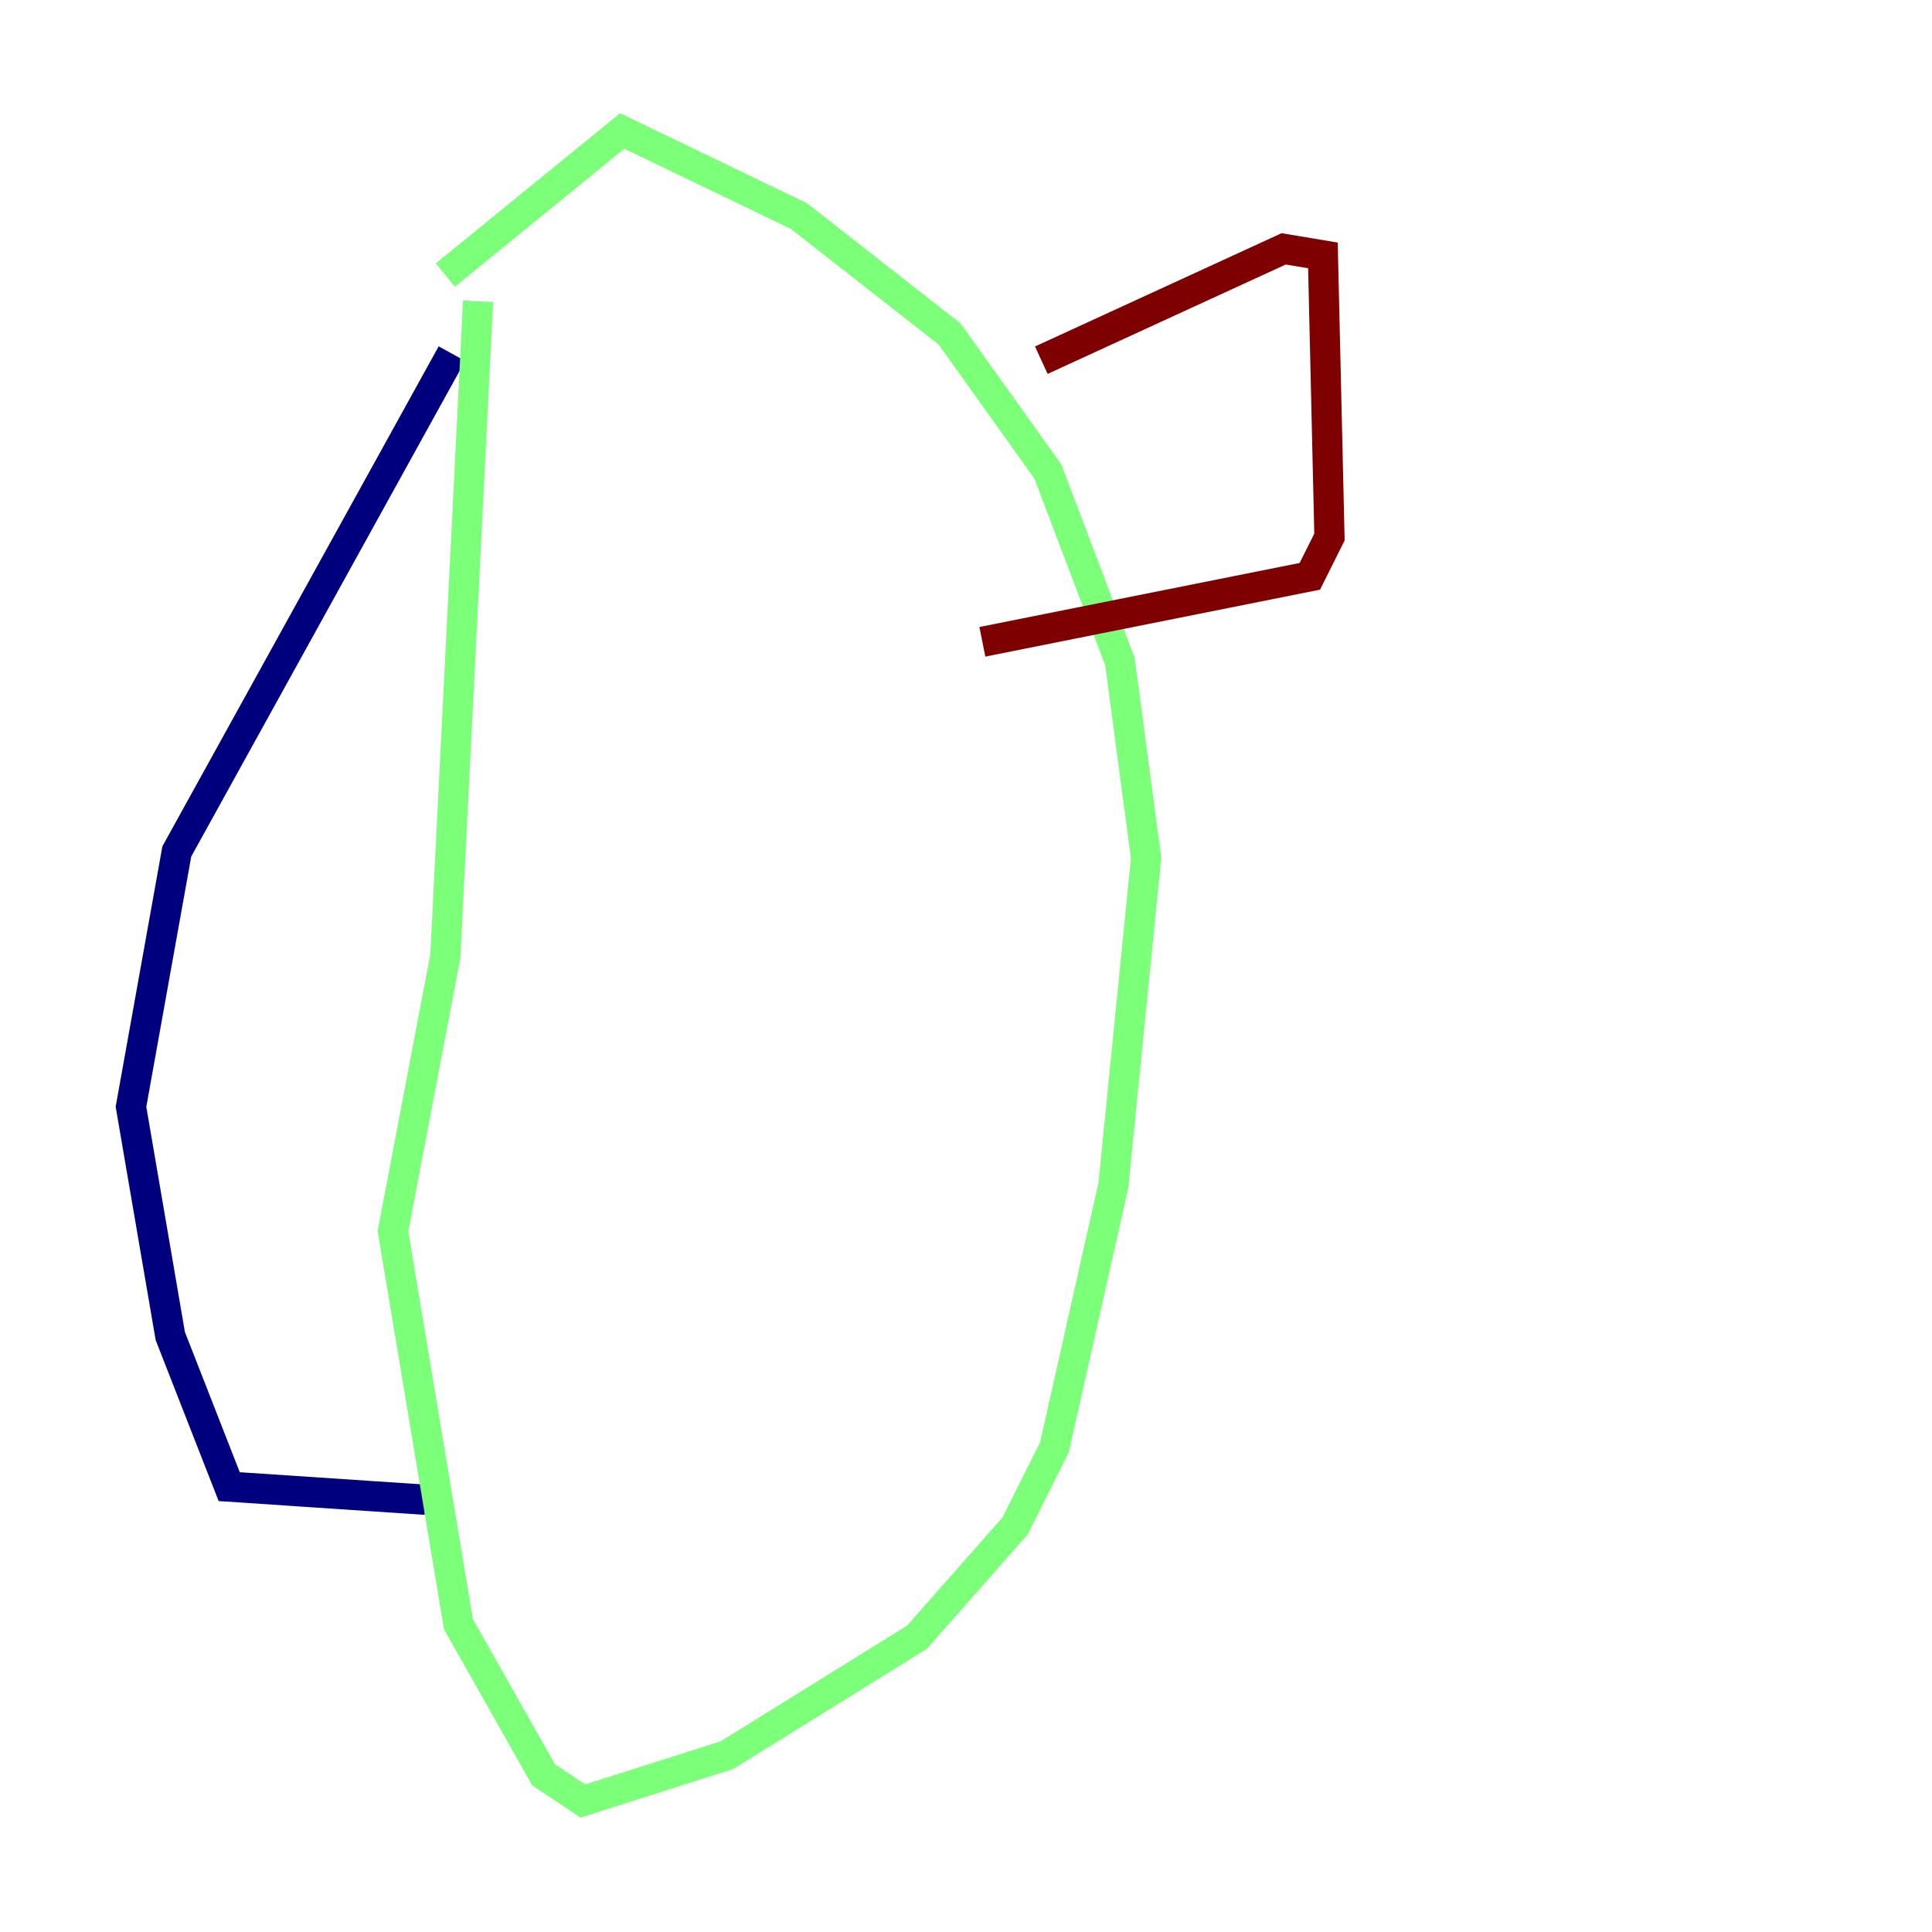 <?xml version="1.0" encoding="utf-8" ?>
<svg baseProfile="tiny" height="128" version="1.2" viewBox="0,0,128,128" width="128" xmlns="http://www.w3.org/2000/svg" xmlns:ev="http://www.w3.org/2001/xml-events" xmlns:xlink="http://www.w3.org/1999/xlink"><defs /><polyline fill="none" points="29.939,23.43 11.715,56.407 8.678,73.329 11.281,88.515 15.186,98.495 28.203,99.363" stroke="#00007f" stroke-width="2" /><polyline fill="none" points="31.675,19.959 29.505,63.349 26.034,81.573 30.373,107.607 36.014,117.586 38.617,119.322 48.163,116.285 60.746,108.475 67.254,101.098 69.858,95.891 73.763,78.536 75.932,56.841 74.197,43.824 69.424,31.241 62.915,22.129 52.936,14.319 41.22,8.678 29.505,18.224" stroke="#7cff79" stroke-width="2" /><polyline fill="none" points="68.99,23.864 85.044,16.488 87.647,16.922 88.081,35.58 86.78,38.183 65.085,42.522" stroke="#7f0000" stroke-width="2" /></svg>